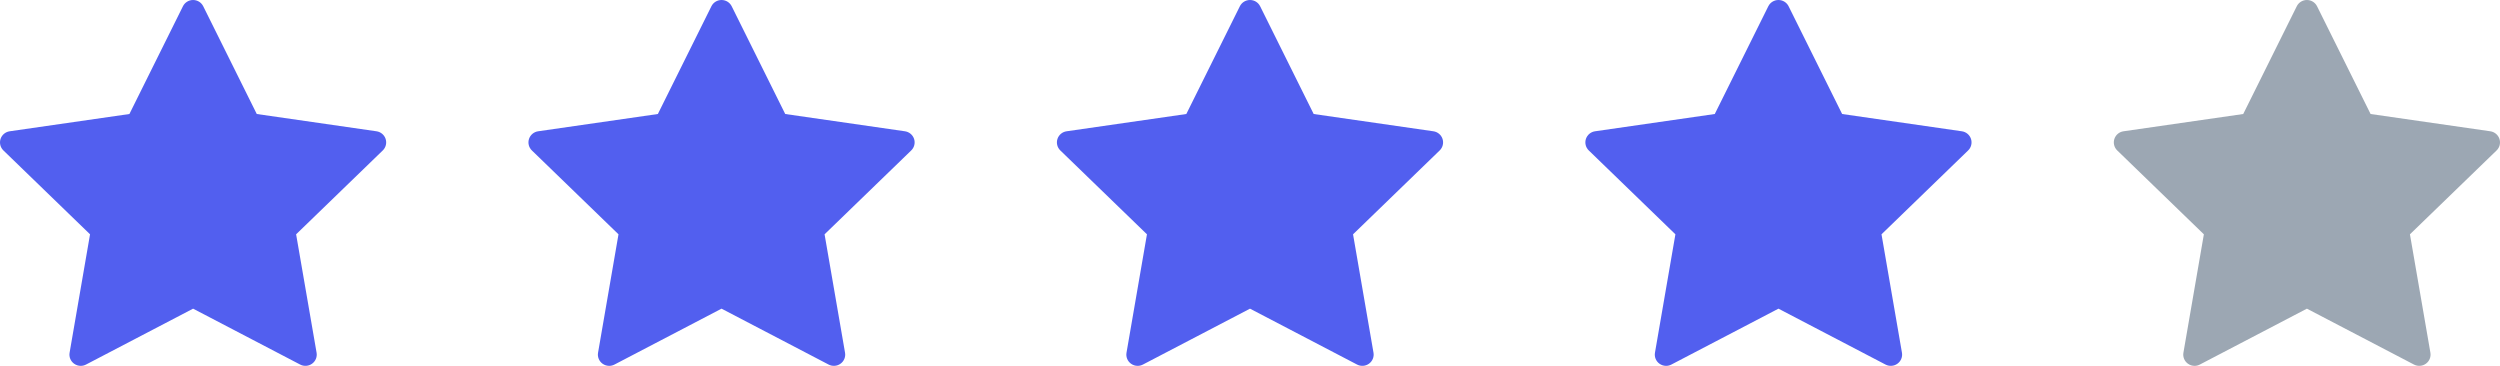<svg width="123" height="18" viewBox="0 0 123 18" fill="none" xmlns="http://www.w3.org/2000/svg">
<path d="M18.973 6.835C18.907 6.635 18.733 6.489 18.523 6.459L12.633 5.609L9.999 0.308C9.905 0.119 9.712 0 9.5 0C9.288 0 9.095 0.119 9.001 0.308L6.367 5.609L0.477 6.459C0.267 6.489 0.093 6.635 0.027 6.835C-0.038 7.035 0.016 7.255 0.168 7.402L4.43 11.528L3.424 17.354C3.388 17.561 3.474 17.771 3.646 17.894C3.743 17.964 3.857 18 3.973 18C4.061 18 4.15 17.979 4.232 17.936L9.5 15.186L14.768 17.936C14.956 18.034 15.183 18.018 15.354 17.894C15.526 17.771 15.612 17.561 15.576 17.354L14.569 11.528L18.832 7.402C18.984 7.255 19.038 7.035 18.973 6.835Z" fill="#525FEF"/>
<path d="M44.973 6.835C44.907 6.635 44.733 6.489 44.523 6.459L38.633 5.609L35.999 0.308C35.905 0.119 35.712 0 35.5 0C35.288 0 35.095 0.119 35.001 0.308L32.367 5.609L26.477 6.459C26.267 6.489 26.093 6.635 26.027 6.835C25.962 7.035 26.016 7.255 26.168 7.402L30.43 11.528L29.424 17.354C29.388 17.561 29.474 17.771 29.645 17.894C29.742 17.964 29.857 18 29.973 18C30.061 18 30.15 17.979 30.232 17.936L35.5 15.186L40.768 17.936C40.956 18.034 41.183 18.018 41.354 17.894C41.526 17.771 41.612 17.561 41.576 17.354L40.569 11.528L44.832 7.402C44.984 7.255 45.038 7.035 44.973 6.835Z" fill="#525FEF"/>
<path d="M70.973 6.835C70.907 6.635 70.733 6.489 70.523 6.459L64.633 5.609L61.999 0.308C61.905 0.119 61.712 0 61.5 0C61.288 0 61.095 0.119 61.001 0.308L58.367 5.609L52.477 6.459C52.267 6.489 52.093 6.635 52.027 6.835C51.962 7.035 52.016 7.255 52.168 7.402L56.43 11.528L55.424 17.354C55.388 17.561 55.474 17.771 55.645 17.894C55.742 17.964 55.857 18 55.973 18C56.061 18 56.15 17.979 56.232 17.936L61.5 15.186L66.768 17.936C66.956 18.034 67.183 18.018 67.354 17.894C67.526 17.771 67.612 17.561 67.576 17.354L66.57 11.528L70.832 7.402C70.984 7.255 71.038 7.035 70.973 6.835Z" fill="#525FEF"/>
<path d="M96.973 6.835C96.907 6.635 96.733 6.489 96.523 6.459L90.633 5.609L87.999 0.308C87.905 0.119 87.712 0 87.5 0C87.288 0 87.095 0.119 87.001 0.308L84.367 5.609L78.477 6.459C78.267 6.489 78.093 6.635 78.027 6.835C77.962 7.035 78.016 7.255 78.168 7.402L82.43 11.528L81.424 17.354C81.388 17.561 81.474 17.771 81.645 17.894C81.743 17.964 81.857 18 81.973 18C82.061 18 82.15 17.979 82.232 17.936L87.5 15.186L92.768 17.936C92.956 18.034 93.183 18.018 93.354 17.894C93.526 17.771 93.612 17.561 93.576 17.354L92.57 11.528L96.832 7.402C96.984 7.255 97.038 7.035 96.973 6.835Z" fill="#525FEF"/>
<path d="M122.973 6.835C122.907 6.635 122.733 6.489 122.523 6.459L116.633 5.609L113.999 0.308C113.905 0.119 113.712 0 113.5 0C113.288 0 113.095 0.119 113.001 0.308L110.367 5.609L104.477 6.459C104.267 6.489 104.093 6.635 104.027 6.835C103.962 7.035 104.016 7.255 104.168 7.402L108.43 11.528L107.424 17.354C107.388 17.561 107.474 17.771 107.646 17.894C107.742 17.964 107.857 18 107.973 18C108.061 18 108.15 17.979 108.232 17.936L113.5 15.186L118.768 17.936C118.956 18.034 119.183 18.018 119.354 17.894C119.526 17.771 119.612 17.561 119.576 17.354L118.569 11.528L122.832 7.402C122.984 7.255 123.038 7.035 122.973 6.835Z" fill="#9CA7B3"/>
</svg>
